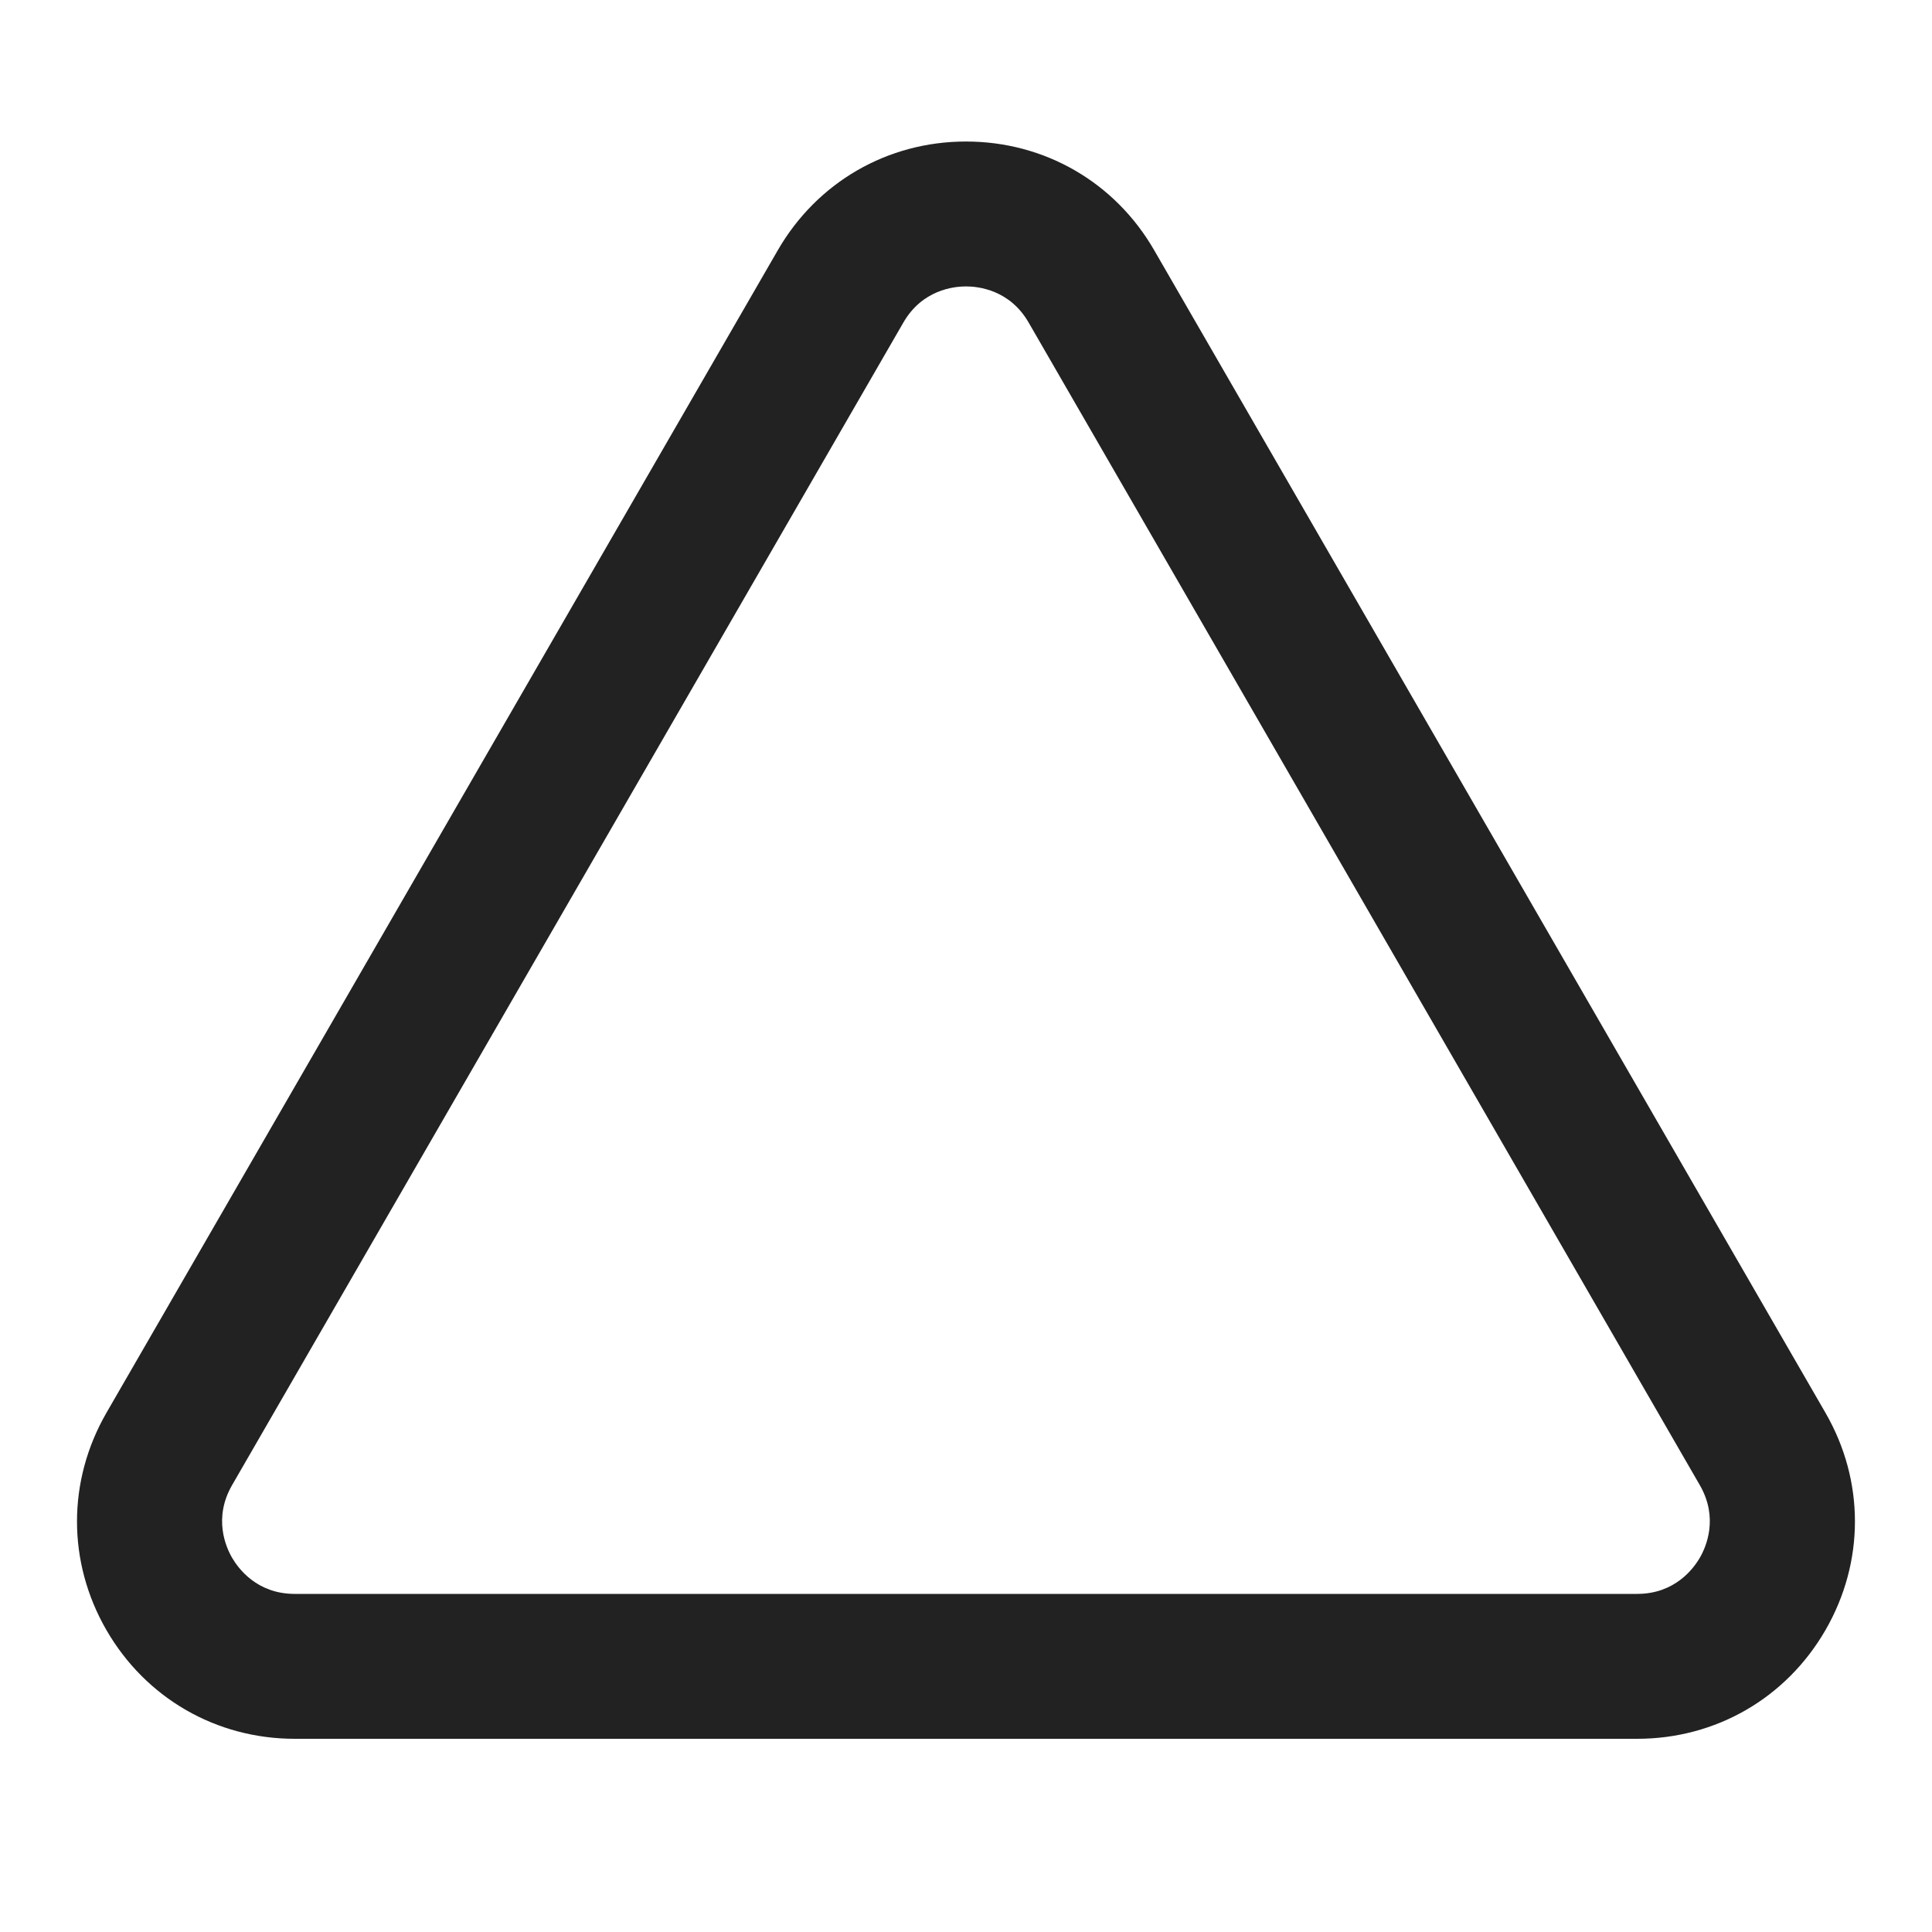 <?xml version="1.0" encoding="UTF-8"?>
<svg xmlns="http://www.w3.org/2000/svg" width="20" height="20" viewBox="0 0 20 20">
  <path d="m16.949,18H3.051c-.813,0-1.542-.421-1.949-1.125-.407-.705-.406-1.546 0-2.25L8.052,2.59c.407-.704,1.135-1.125,1.948-1.125s1.542.421,1.948,1.125l6.949,12.035c.407.704.407,1.545 0,2.25-.407.704-1.135,1.125-1.949,1.125ZM10,2.965c-.13,0-.454.036-.649.375L2.402,15.375c-.195.339-.065.638,0,.75.065.112.258.375.649.375h13.897c.391,0,.584-.263.649-.375.065-.112.195-.411,0-.75L10.649,3.34c-.195-.339-.519-.375-.649-.375Z" fill="#222"/>
</svg>